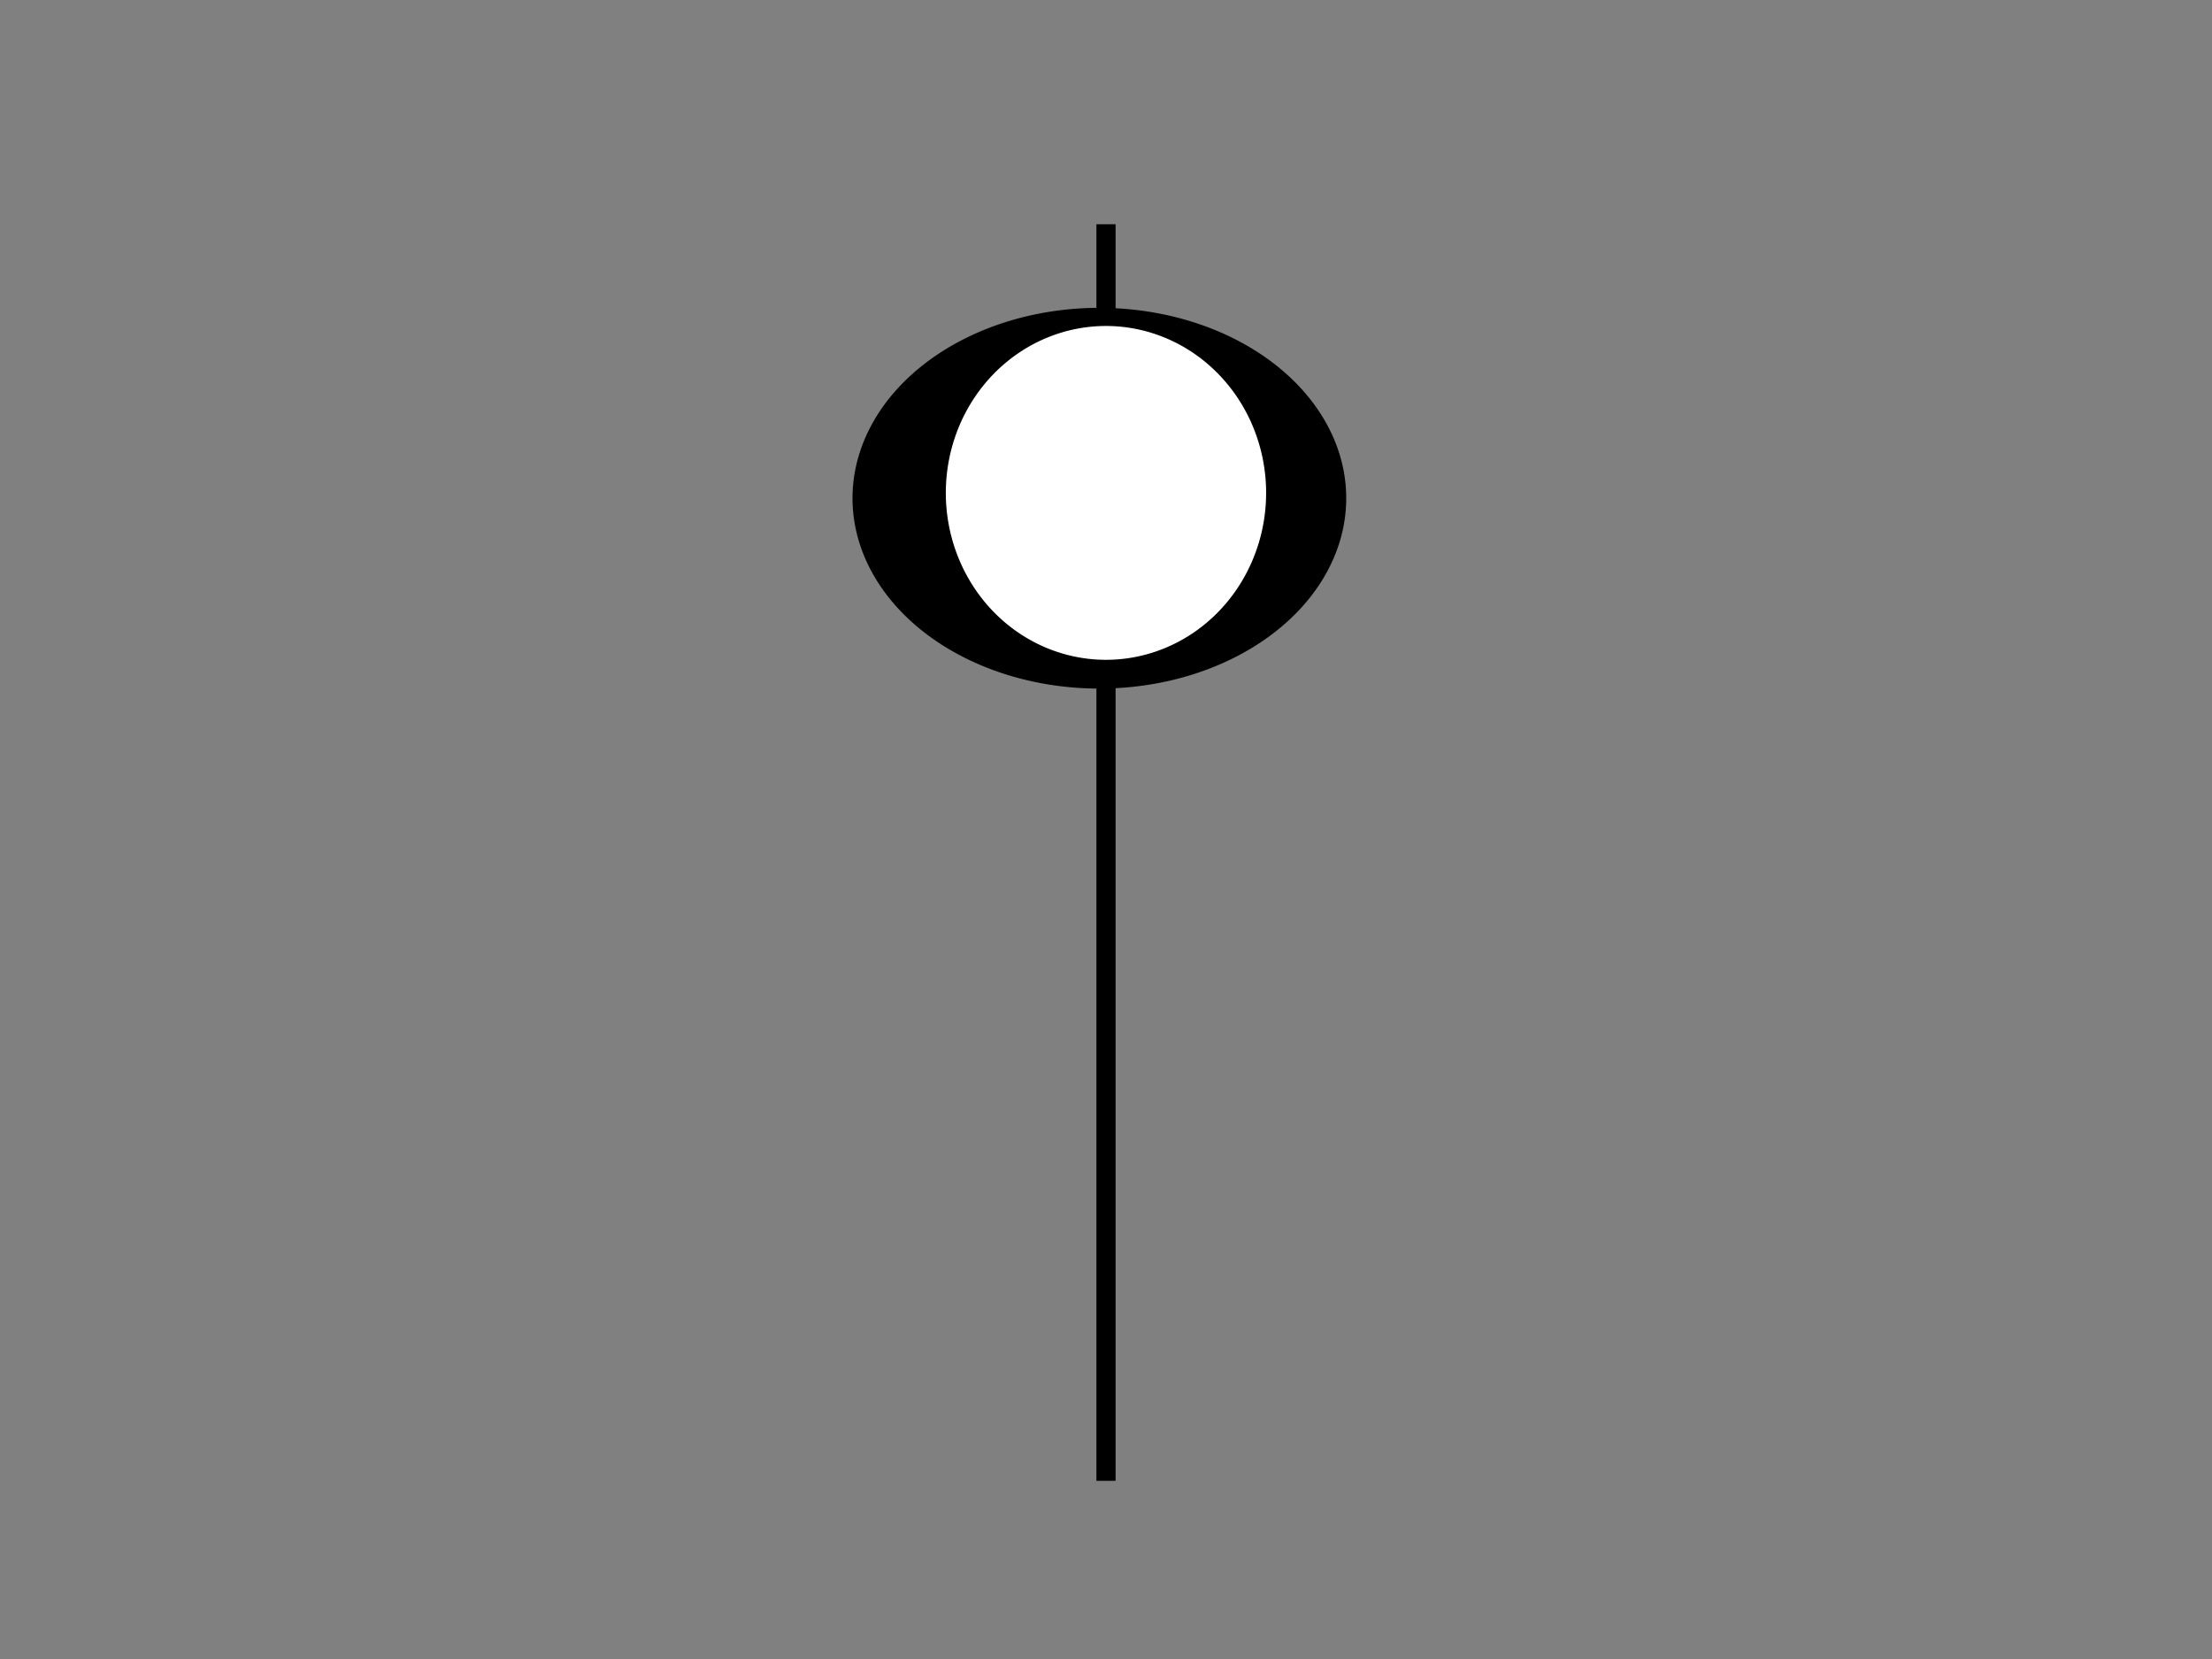 <?xml version="1.0" encoding="UTF-8" standalone="no"?>
<!-- Created with Inkscape (http://www.inkscape.org/) -->

<svg
   xmlns:dc="http://purl.org/dc/elements/1.1/"
   xmlns:cc="http://creativecommons.org/ns#"
   xmlns:rdf="http://www.w3.org/1999/02/22-rdf-syntax-ns#"
   xmlns:svg="http://www.w3.org/2000/svg"
   xmlns="http://www.w3.org/2000/svg"
   xmlns:sodipodi="http://sodipodi.sourceforge.net/DTD/sodipodi-0.dtd"
   xmlns:inkscape="http://www.inkscape.org/namespaces/inkscape"
   width="800px"
   height="600px"
   id="svg3198"
   version="1.1"
   inkscape:version="0.48.0 r9654"
   sodipodi:docname="New document 12">
  <rect width="100%" height="100%" fill="#808080" stroke="none"/>
  <defs
     id="defs3200" />
  <sodipodi:namedview
     id="base"
     pagecolor="#ffffff"
     bordercolor="#666666"
     borderopacity="1.0"
     inkscape:pageopacity="0.0"
     inkscape:pageshadow="2"
     inkscape:zoom="0.6"
     inkscape:cx="400"
     inkscape:cy="300"
     inkscape:current-layer="layer1"
     inkscape:document-units="px"
     showgrid="false"
     inkscape:window-width="800"
     inkscape:window-height="829"
     inkscape:window-x="1019"
     inkscape:window-y="24"
     inkscape:window-maximized="0" />
  <g
     id="layer1"
     inkscape:label="Layer 1"
     inkscape:groupmode="layer">
    <rect
       style="fill:#000000"
       id="rect3163"
       width="6.931"
       height="454.455"
       x="396.535"
       y="81.106" />
    <path
       sodipodi:type="arc"
       style="fill:#000000"
       id="path3043-3-6"
       sodipodi:cx="134.15842"
       sodipodi:cy="271.66913"
       sodipodi:rx="63.861385"
       sodipodi:ry="75.742577"
       d="m 196.347,288.894 a 63.861,75.743 0 1 1 0.131,-0.682"
       sodipodi:start="0.22941698"
       sodipodi:end="6.5033717"
       sodipodi:open="true"
       transform="matrix(1.398,0,0,0.909,210.064,-66.816)" />
    <path
       sodipodi:type="arc"
       style="fill:#ffffff"
       id="path3043-3-6-0"
       sodipodi:cx="134.15842"
       sodipodi:cy="271.66913"
       sodipodi:rx="63.861385"
       sodipodi:ry="75.742577"
       d="m 196.347,288.894 a 63.861,75.743 0 1 1 0.131,-0.682"
       sodipodi:start="0.22941698"
       sodipodi:end="6.5033717"
       sodipodi:open="true"
       transform="matrix(0.907,0,0,0.797,278.317,-38.304)" />
  </g>
</svg>
